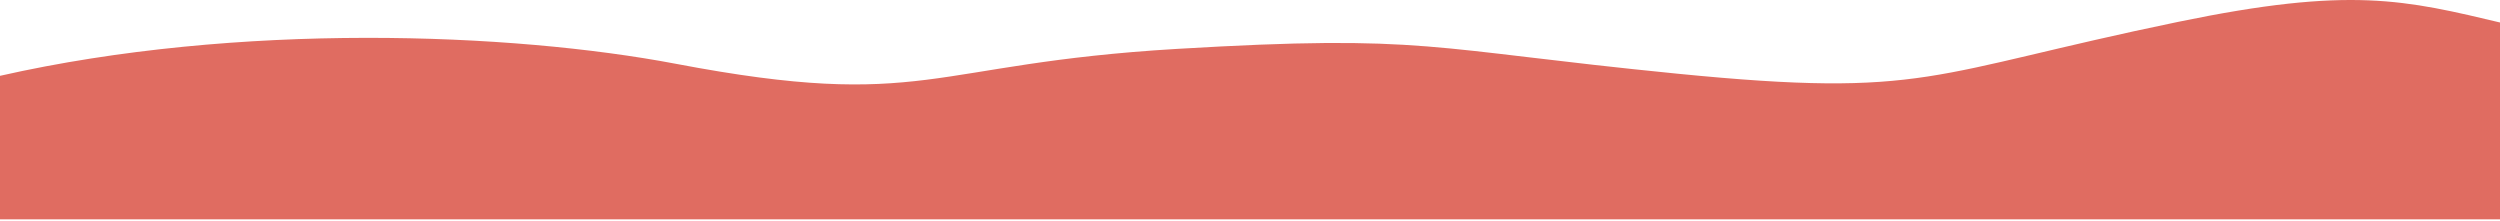 <svg width="1438" height="127" viewBox="0 0 1438 127" fill="none" xmlns="http://www.w3.org/2000/svg">
<path d="M1252.8 12.591C1352.27 -7.99 1383.03 -0.14 1440 13.404V126.143H0V43.617C137.29 12.565 294.151 18.727 388.8 36.707C532.8 64.062 532.8 36.707 676.8 28.133C820.8 19.559 820.8 28.133 964.8 42.386C1108.8 56.638 1108.8 42.386 1252.8 12.591Z" fill="#E06C61"/>
</svg>
